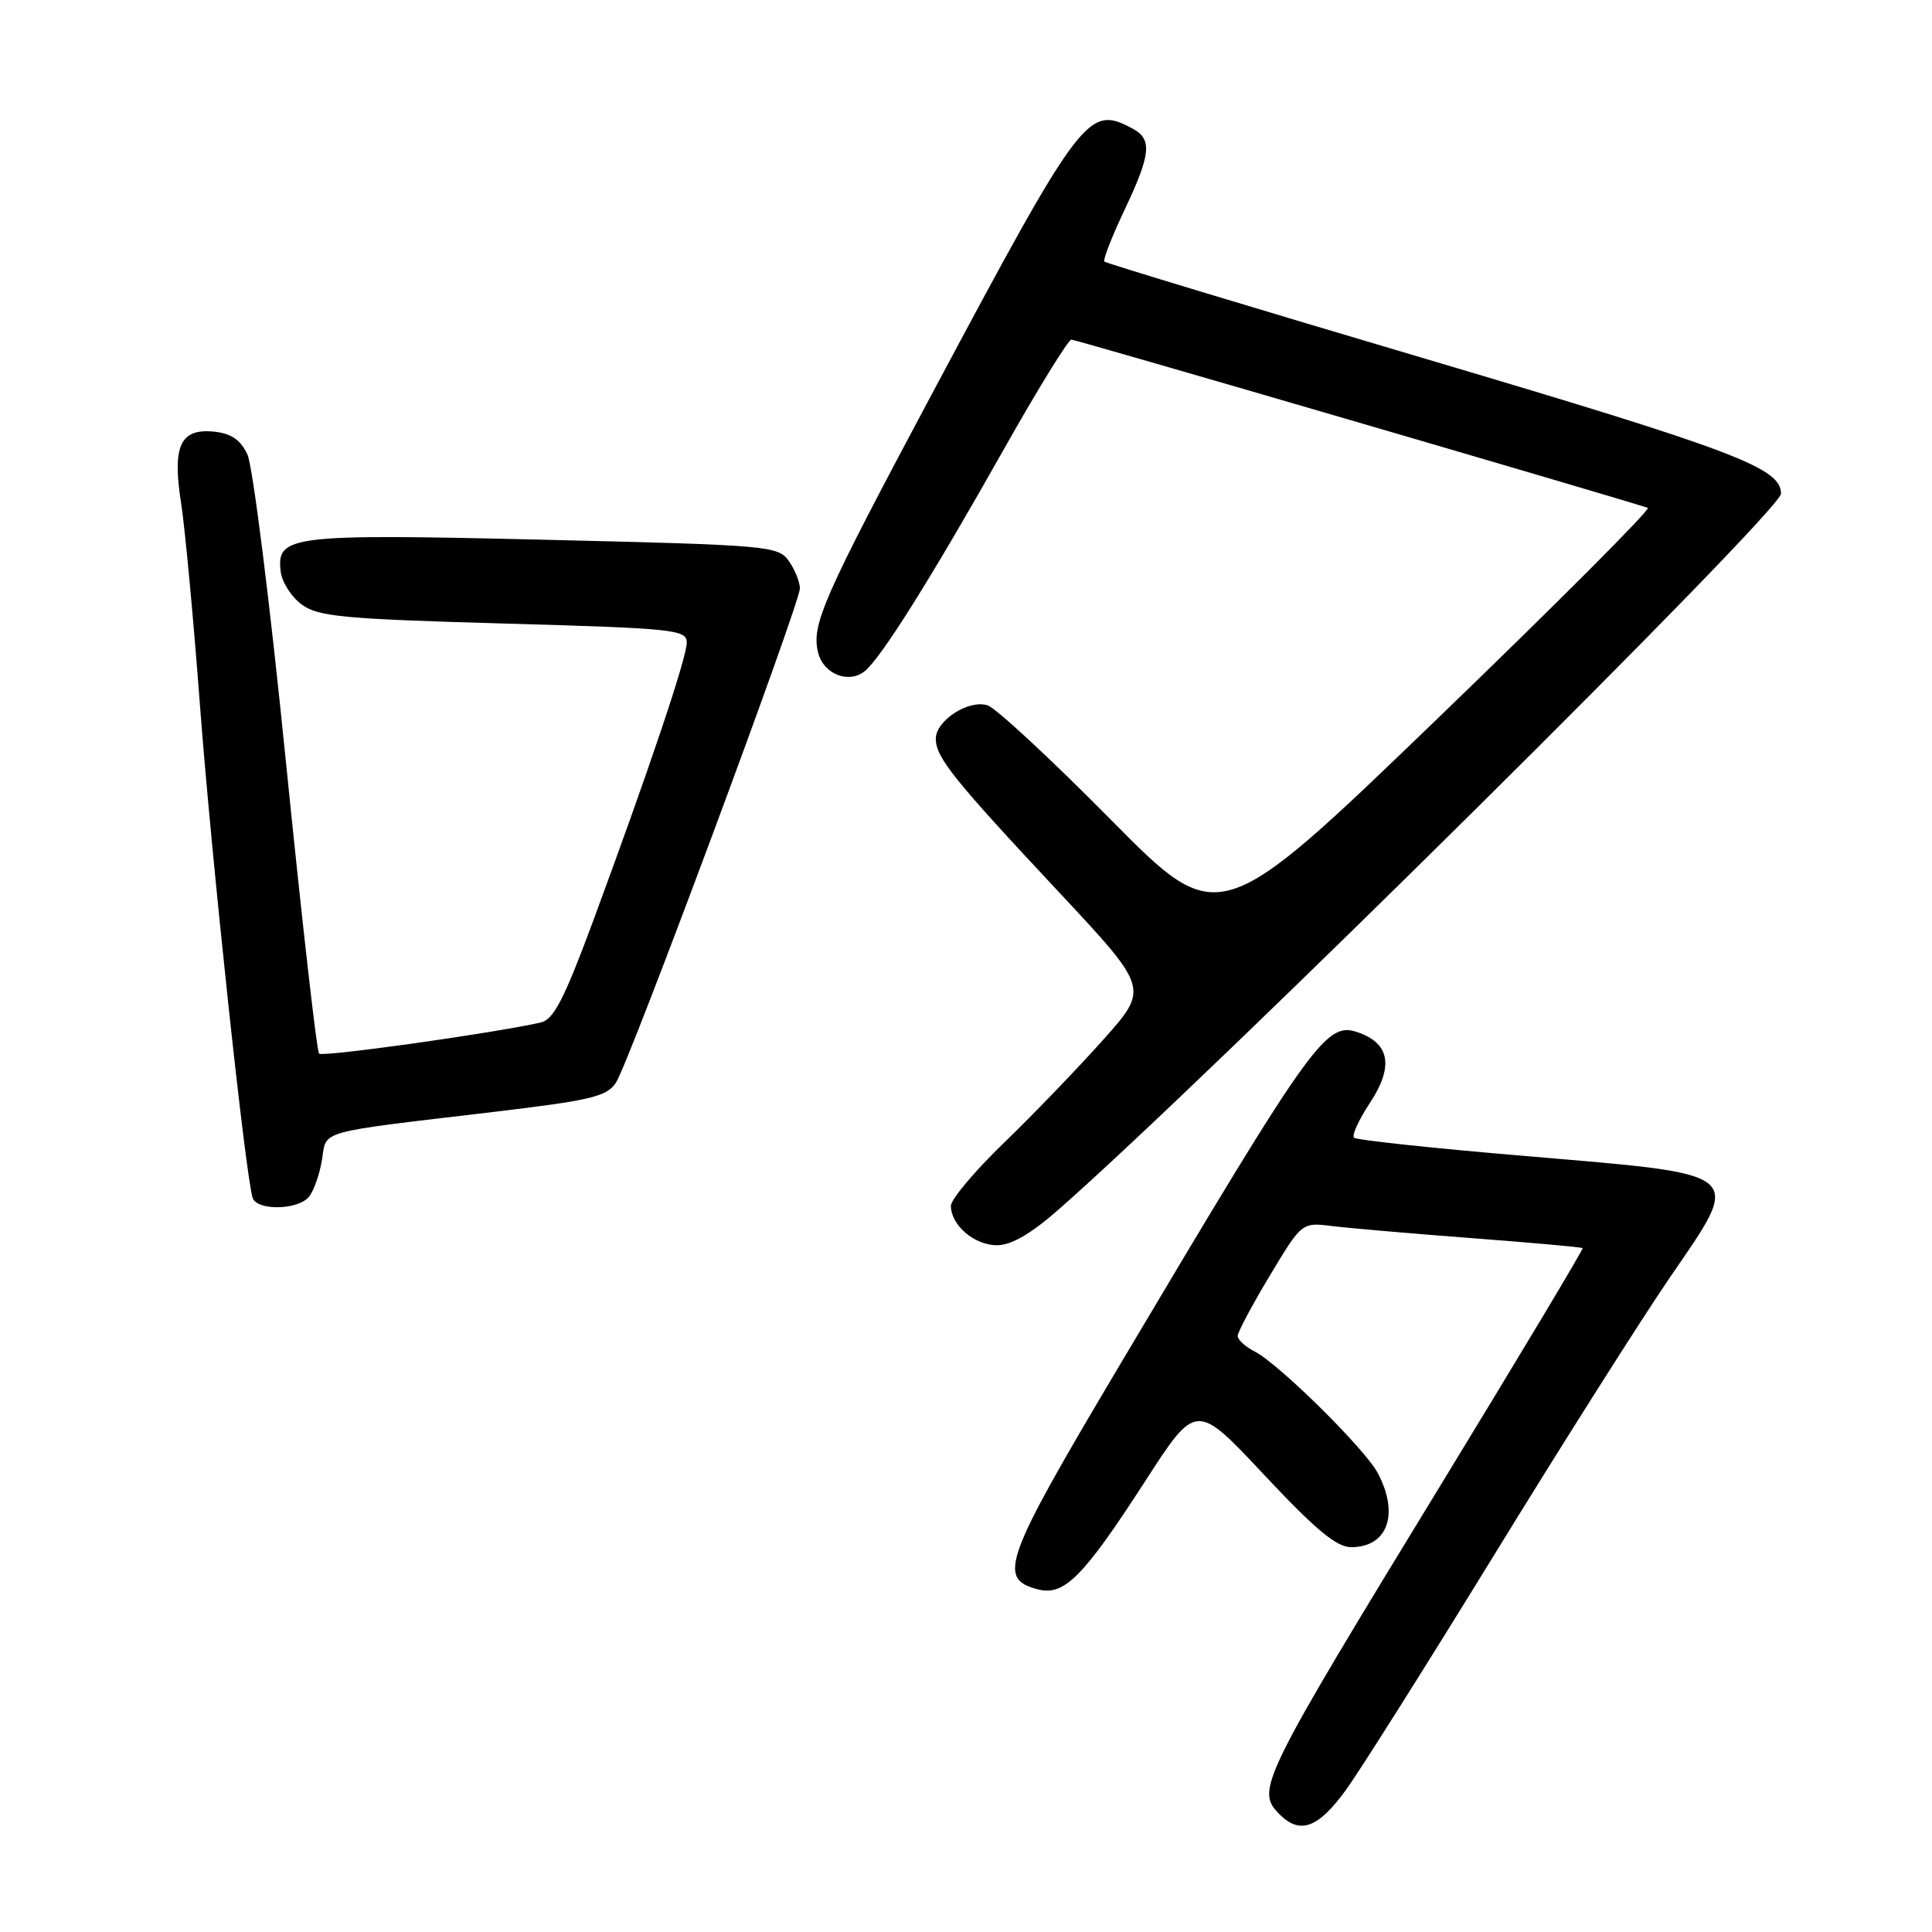 <?xml version="1.0" encoding="UTF-8" standalone="no"?>
<!DOCTYPE svg PUBLIC "-//W3C//DTD SVG 1.1//EN" "http://www.w3.org/Graphics/SVG/1.1/DTD/svg11.dtd" >
<svg xmlns="http://www.w3.org/2000/svg" xmlns:xlink="http://www.w3.org/1999/xlink" version="1.1" viewBox="0 0 256 256">
 <g >
 <path fill="currentColor"
d=" M 178.29 237.25 C 180.19 234.64 189.06 220.57 198.01 206.00 C 206.95 191.43 217.44 174.87 221.31 169.21 C 230.96 155.13 231.60 155.68 202.24 153.19 C 189.99 152.16 179.72 151.06 179.41 150.75 C 179.10 150.44 180.05 148.37 181.51 146.16 C 184.61 141.47 184.20 138.41 180.26 136.91 C 175.74 135.19 174.56 136.82 148.06 181.40 C 133.00 206.75 132.10 209.23 137.57 210.61 C 141.04 211.48 143.57 208.92 151.79 196.19 C 158.50 185.81 158.50 185.81 167.50 195.42 C 174.35 202.73 177.11 205.02 179.05 205.01 C 183.88 204.99 185.44 200.64 182.57 195.20 C 180.88 192.00 169.46 180.72 166.25 179.08 C 165.01 178.45 164.00 177.52 164.00 177.02 C 164.00 176.52 165.91 172.93 168.25 169.04 C 172.50 161.96 172.50 161.96 176.50 162.46 C 178.70 162.73 187.02 163.45 195.00 164.06 C 202.97 164.66 209.59 165.26 209.71 165.38 C 209.83 165.50 201.60 179.24 191.42 195.92 C 166.86 236.15 166.35 237.20 169.57 240.43 C 172.25 243.11 174.66 242.23 178.29 237.25 Z  M 140.29 160.25 C 160.41 142.59 235.97 67.72 235.99 65.42 C 236.02 62.02 229.99 59.73 189.11 47.61 C 165.79 40.70 146.54 34.87 146.33 34.66 C 146.12 34.46 147.31 31.41 148.97 27.89 C 152.51 20.43 152.71 18.45 150.07 17.04 C 144.17 13.88 143.39 14.92 123.47 52.23 C 109.01 79.33 107.48 82.81 108.41 86.49 C 109.12 89.34 112.50 90.66 114.61 88.91 C 116.82 87.07 123.40 76.58 132.89 59.75 C 137.46 51.64 141.55 45.00 141.97 45.00 C 142.54 45.00 212.47 65.41 218.34 67.29 C 218.80 67.44 206.20 80.06 190.35 95.34 C 161.53 123.12 161.53 123.12 147.18 108.60 C 139.28 100.61 131.94 93.80 130.86 93.46 C 128.35 92.66 124.00 95.47 124.00 97.89 C 124.00 100.36 126.34 103.28 140.33 118.23 C 152.24 130.97 152.24 130.97 146.22 137.73 C 142.90 141.45 137.00 147.59 133.10 151.36 C 129.19 155.13 126.00 158.92 126.00 159.78 C 126.00 162.34 129.11 165.00 132.10 165.00 C 134.00 165.00 136.61 163.49 140.29 160.25 Z  M 40.93 158.59 C 41.57 157.81 42.35 155.61 42.66 153.70 C 43.31 149.69 41.68 150.15 65.37 147.34 C 78.33 145.80 80.41 145.30 81.62 143.45 C 83.37 140.79 105.96 80.05 105.99 77.97 C 105.99 77.13 105.34 75.50 104.53 74.35 C 103.12 72.33 101.97 72.23 72.17 71.52 C 38.45 70.72 36.62 70.94 37.19 75.72 C 37.36 77.14 38.62 79.12 40.00 80.12 C 42.18 81.71 45.58 82.02 66.75 82.62 C 89.40 83.26 91.00 83.43 91.00 85.15 C 91.00 87.16 85.93 102.21 78.51 122.26 C 74.73 132.44 73.35 135.11 71.64 135.49 C 65.17 136.94 42.75 140.08 42.28 139.61 C 41.97 139.30 40.00 121.92 37.89 100.99 C 35.79 80.05 33.49 61.70 32.78 60.21 C 31.84 58.24 30.61 57.42 28.31 57.19 C 23.88 56.76 22.81 59.10 23.99 66.62 C 24.50 69.85 25.63 81.95 26.50 93.50 C 28.04 113.87 32.57 156.22 33.49 158.75 C 34.10 160.45 39.48 160.34 40.93 158.59 Z "/>
</g>
</svg>